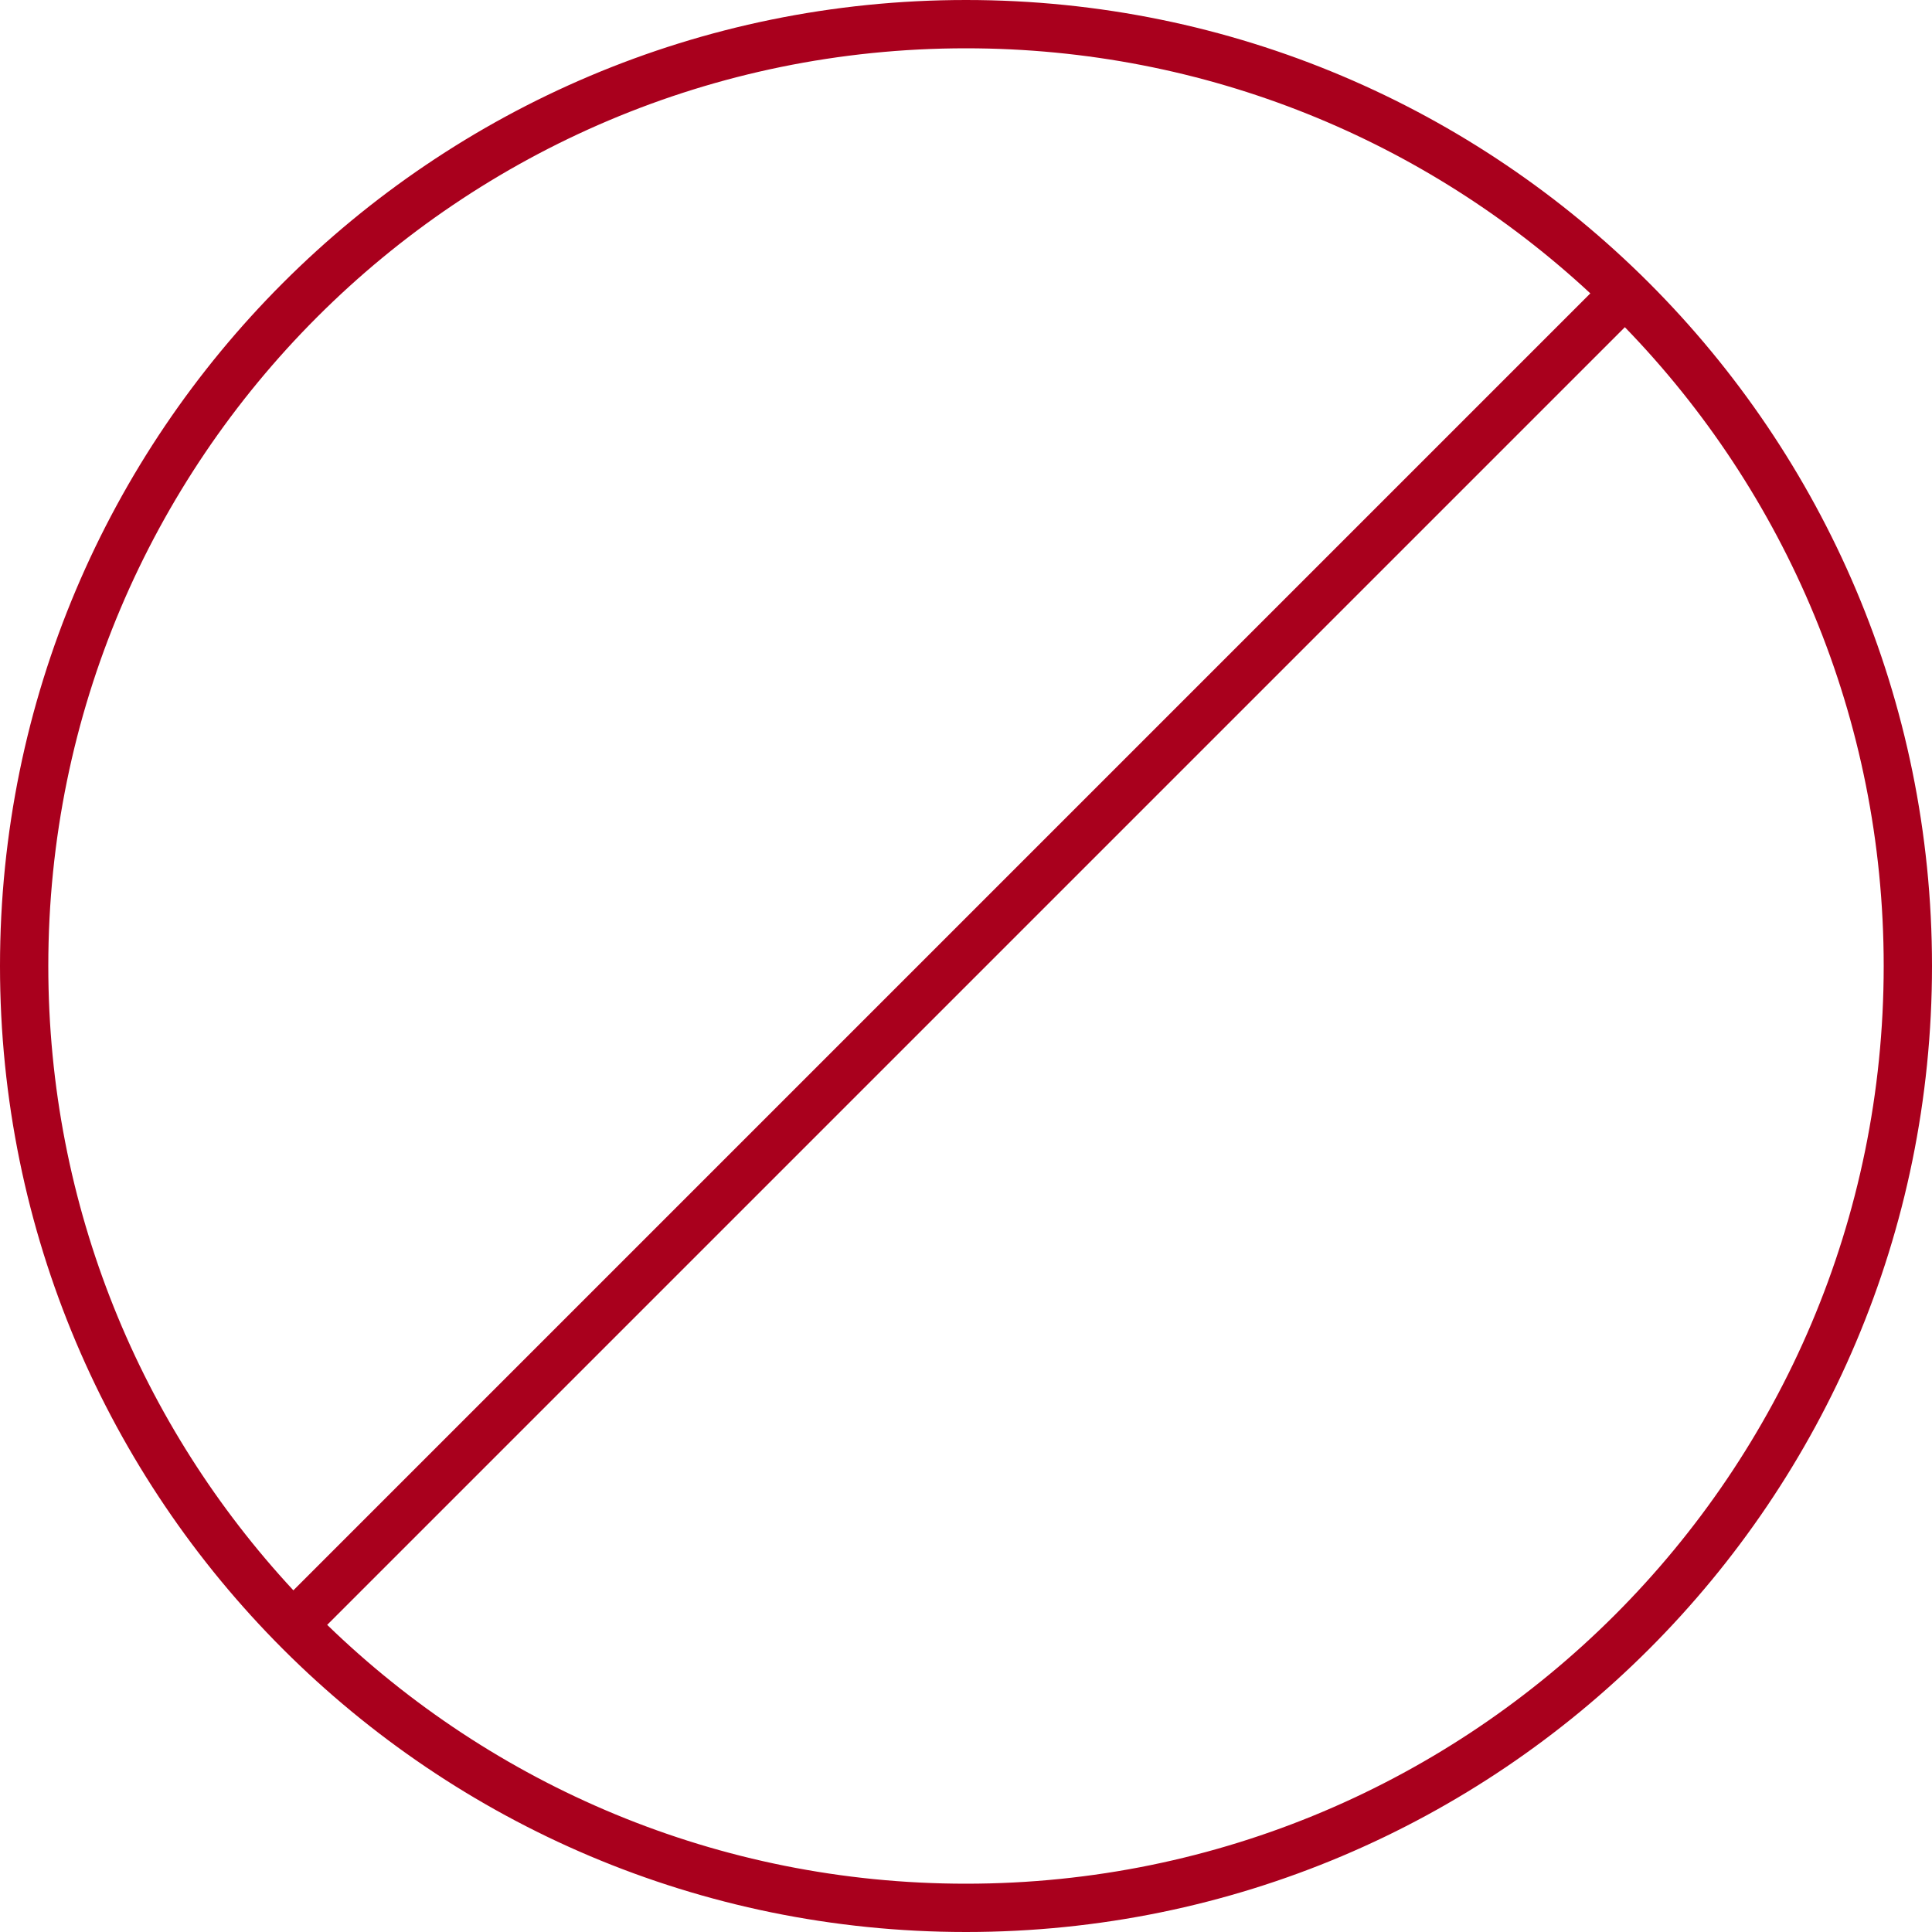 <svg width="40" height="40" viewBox="0 0 40 40" fill="none" xmlns="http://www.w3.org/2000/svg">
<path fill-rule="evenodd" clip-rule="evenodd" d="M39 20C39 30.493 30.493 39 20 39C14.859 39 10.194 36.958 6.774 33.641L33.641 6.774C36.958 10.194 39 14.859 39 20ZM6.074 32.926L32.926 6.074C29.535 2.925 24.992 1 20 1C9.507 1 1 9.507 1 20C1 24.992 2.925 29.535 6.074 32.926ZM40 20C40 31.046 31.046 40 20 40C8.954 40 0 31.046 0 20C0 8.954 8.954 0 20 0C31.046 0 40 8.954 40 20Z" fill="#A9001D"/>
</svg>
